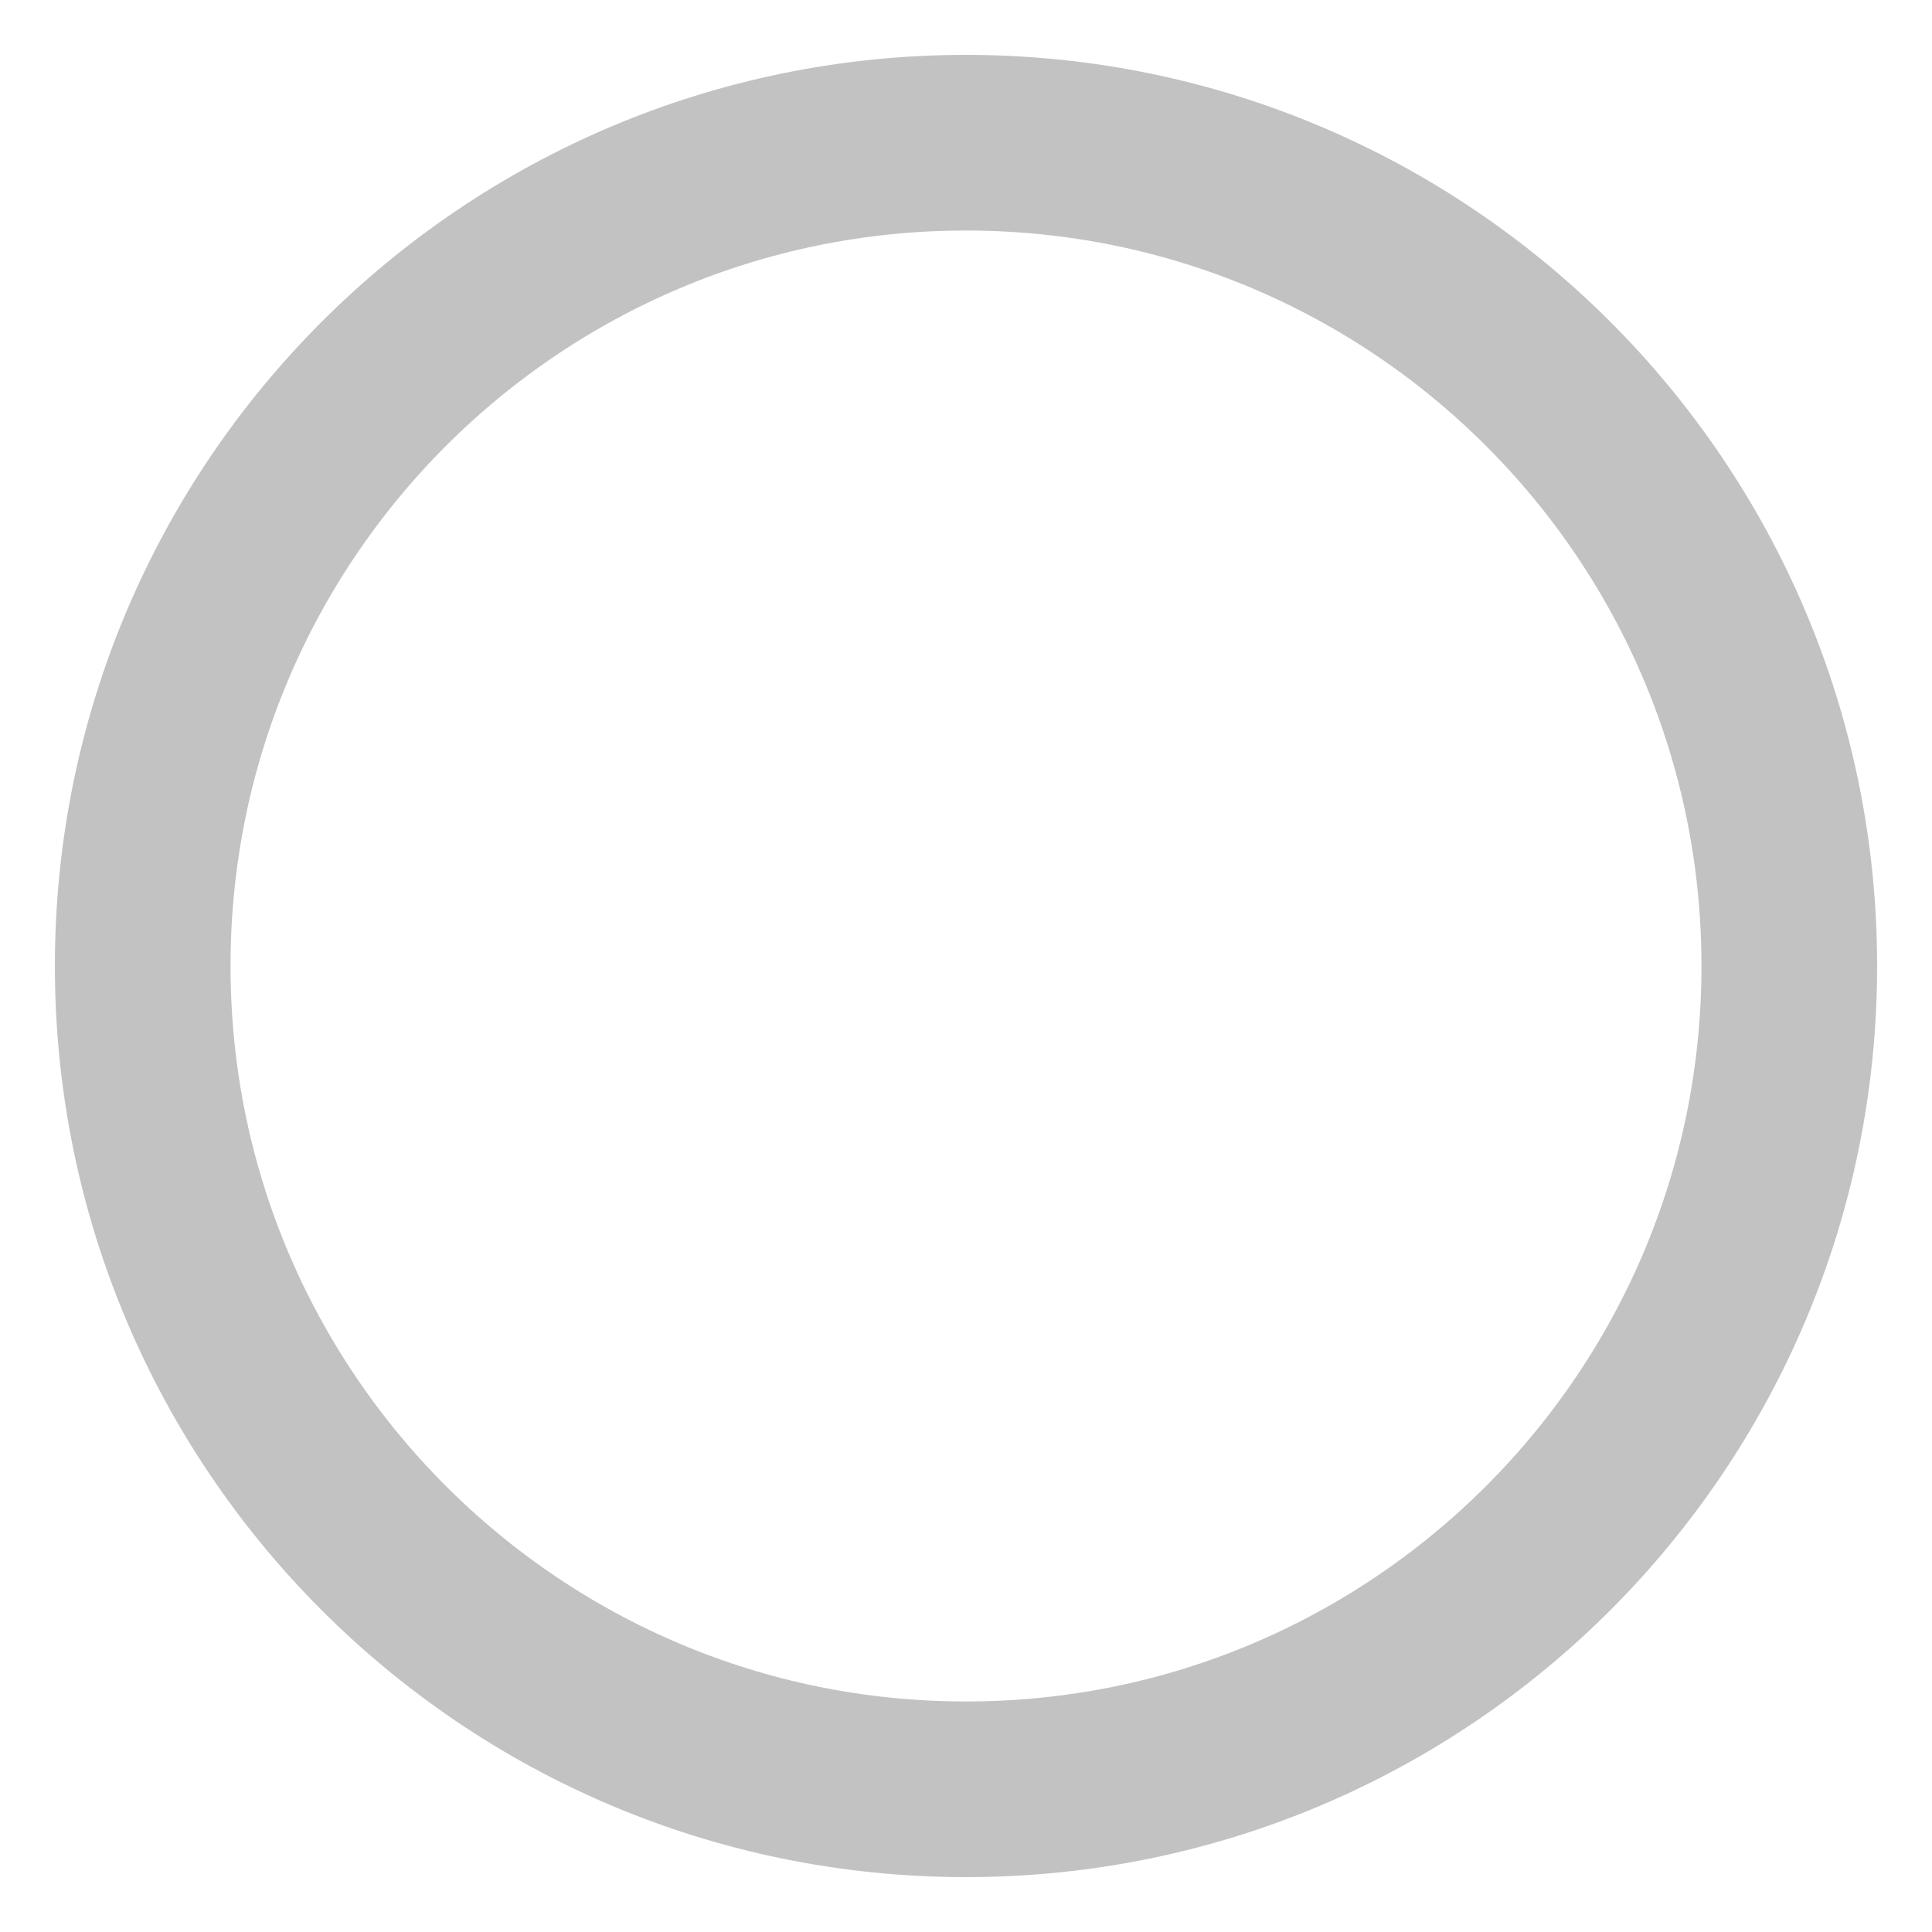 <svg width="22" height="22" viewBox="0 0 22 22" fill="none" xmlns="http://www.w3.org/2000/svg">
<path d="M11 20.375C16.178 20.375 20.375 16.178 20.375 11C20.375 5.822 16.178 1.625 11 1.625C5.822 1.625 1.625 5.822 1.625 11C1.625 16.178 5.822 20.375 11 20.375Z" stroke="#C2C2C2" stroke-width="2" stroke-miterlimit="10" stroke-linecap="square"/>
</svg>
